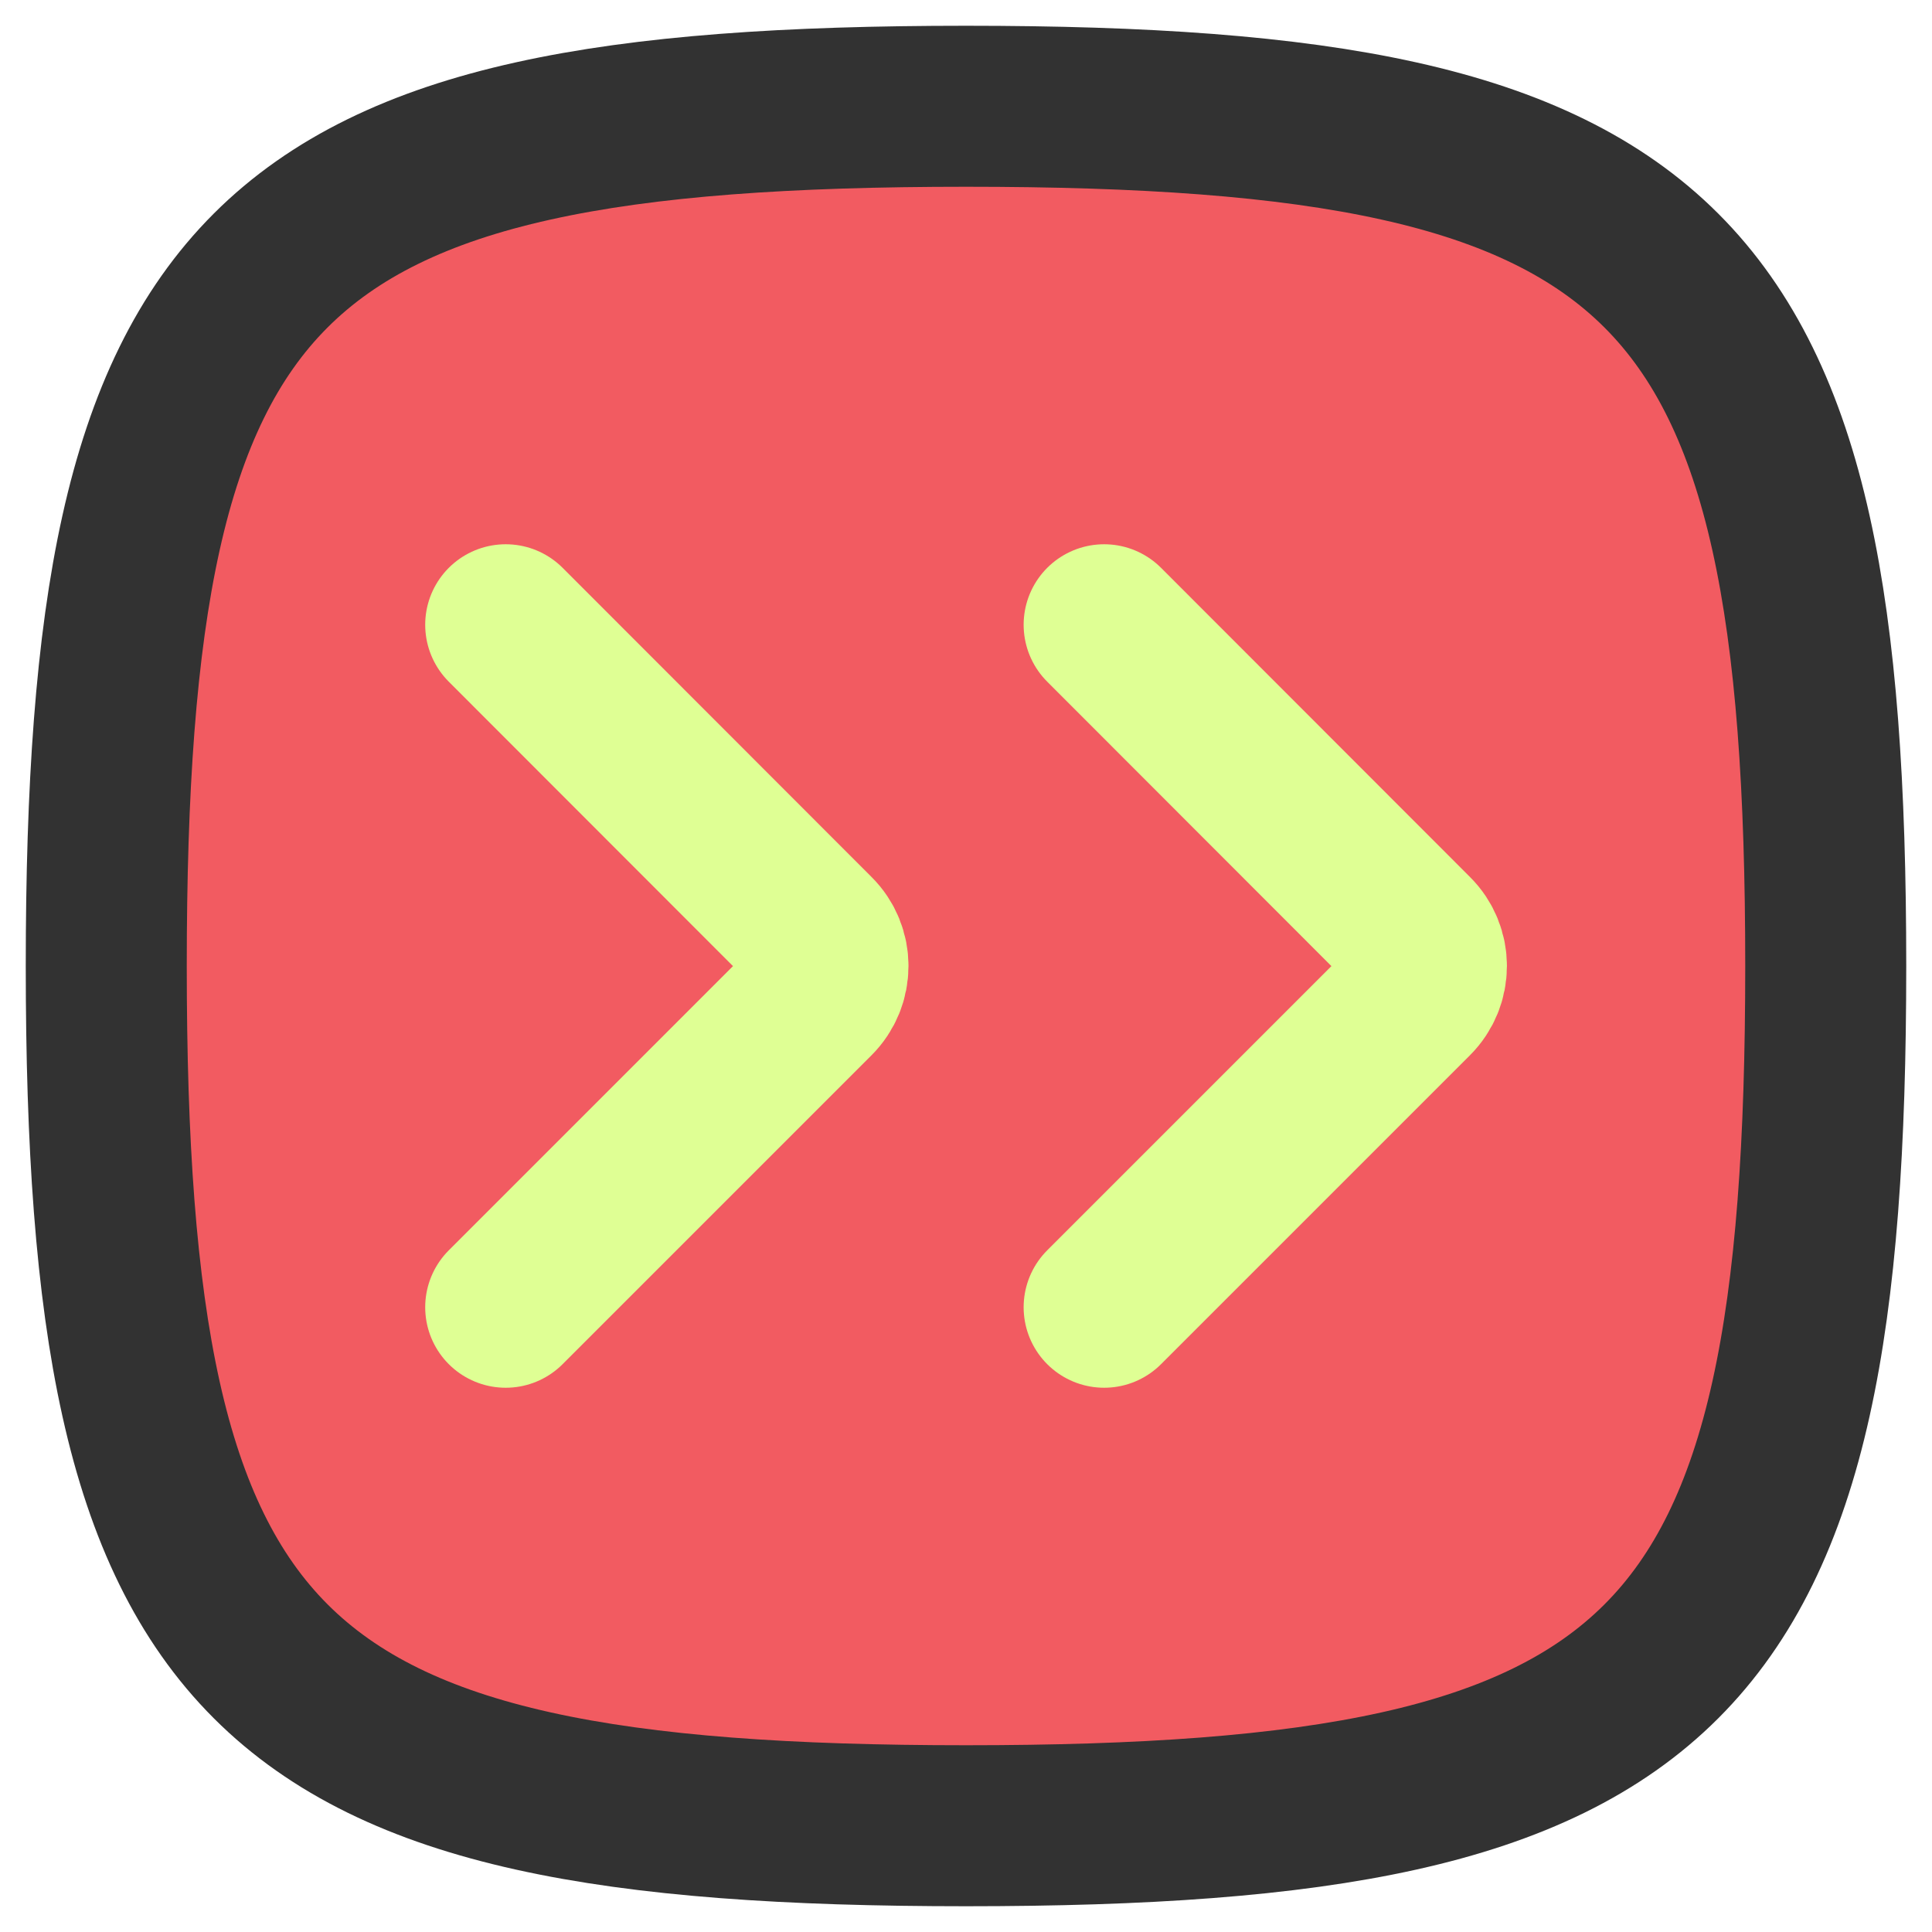 <?xml version="1.0" encoding="utf-8"?>
<!-- Generator: Adobe Illustrator 27.6.1, SVG Export Plug-In . SVG Version: 6.00 Build 0)  -->
<svg version="1.1" id="Layer_1" xmlns="http://www.w3.org/2000/svg" xmlns:xlink="http://www.w3.org/1999/xlink" x="0px" y="0px"
	 viewBox="0 0 800 800" style="enable-background:new 0 0 800 800;" xml:space="preserve">
<style type="text/css">
	.st0{opacity:0.72;fill:#ED1C24;enable-background:new    ;}
	.st1{fill:none;stroke:#323232;stroke-width:66.667;stroke-miterlimit:133.333;}
	.st2{fill:none;stroke:#DFFF94;stroke-width:66.667;stroke-linecap:round;stroke-linejoin:round;stroke-miterlimit:133.333;}
</style>
<g>
	<path class="st0" d="M44,400c0-293.2,62.8-356,356-356s356,62.8,356,356s-62.9,356-356,356S44,693.1,44,400z"/>
	<path class="st1" d="M44,400c0-293.2,62.8-356,356-356s356,62.8,356,356s-62.9,356-356,356S44,693.1,44,400z"/>
	<g>
		<path class="st2" d="M209.4,541.3l127.9-127.9l0,0c7.4-7.4,7.4-19.4,0-26.7l0,0L209.4,258.7"/>
		<path class="st2" d="M457.2,541.3l127.9-127.9l0,0c7.4-7.4,7.4-19.4,0-26.7l0,0L457.2,258.7"/>
	</g>
</g>
</svg>

